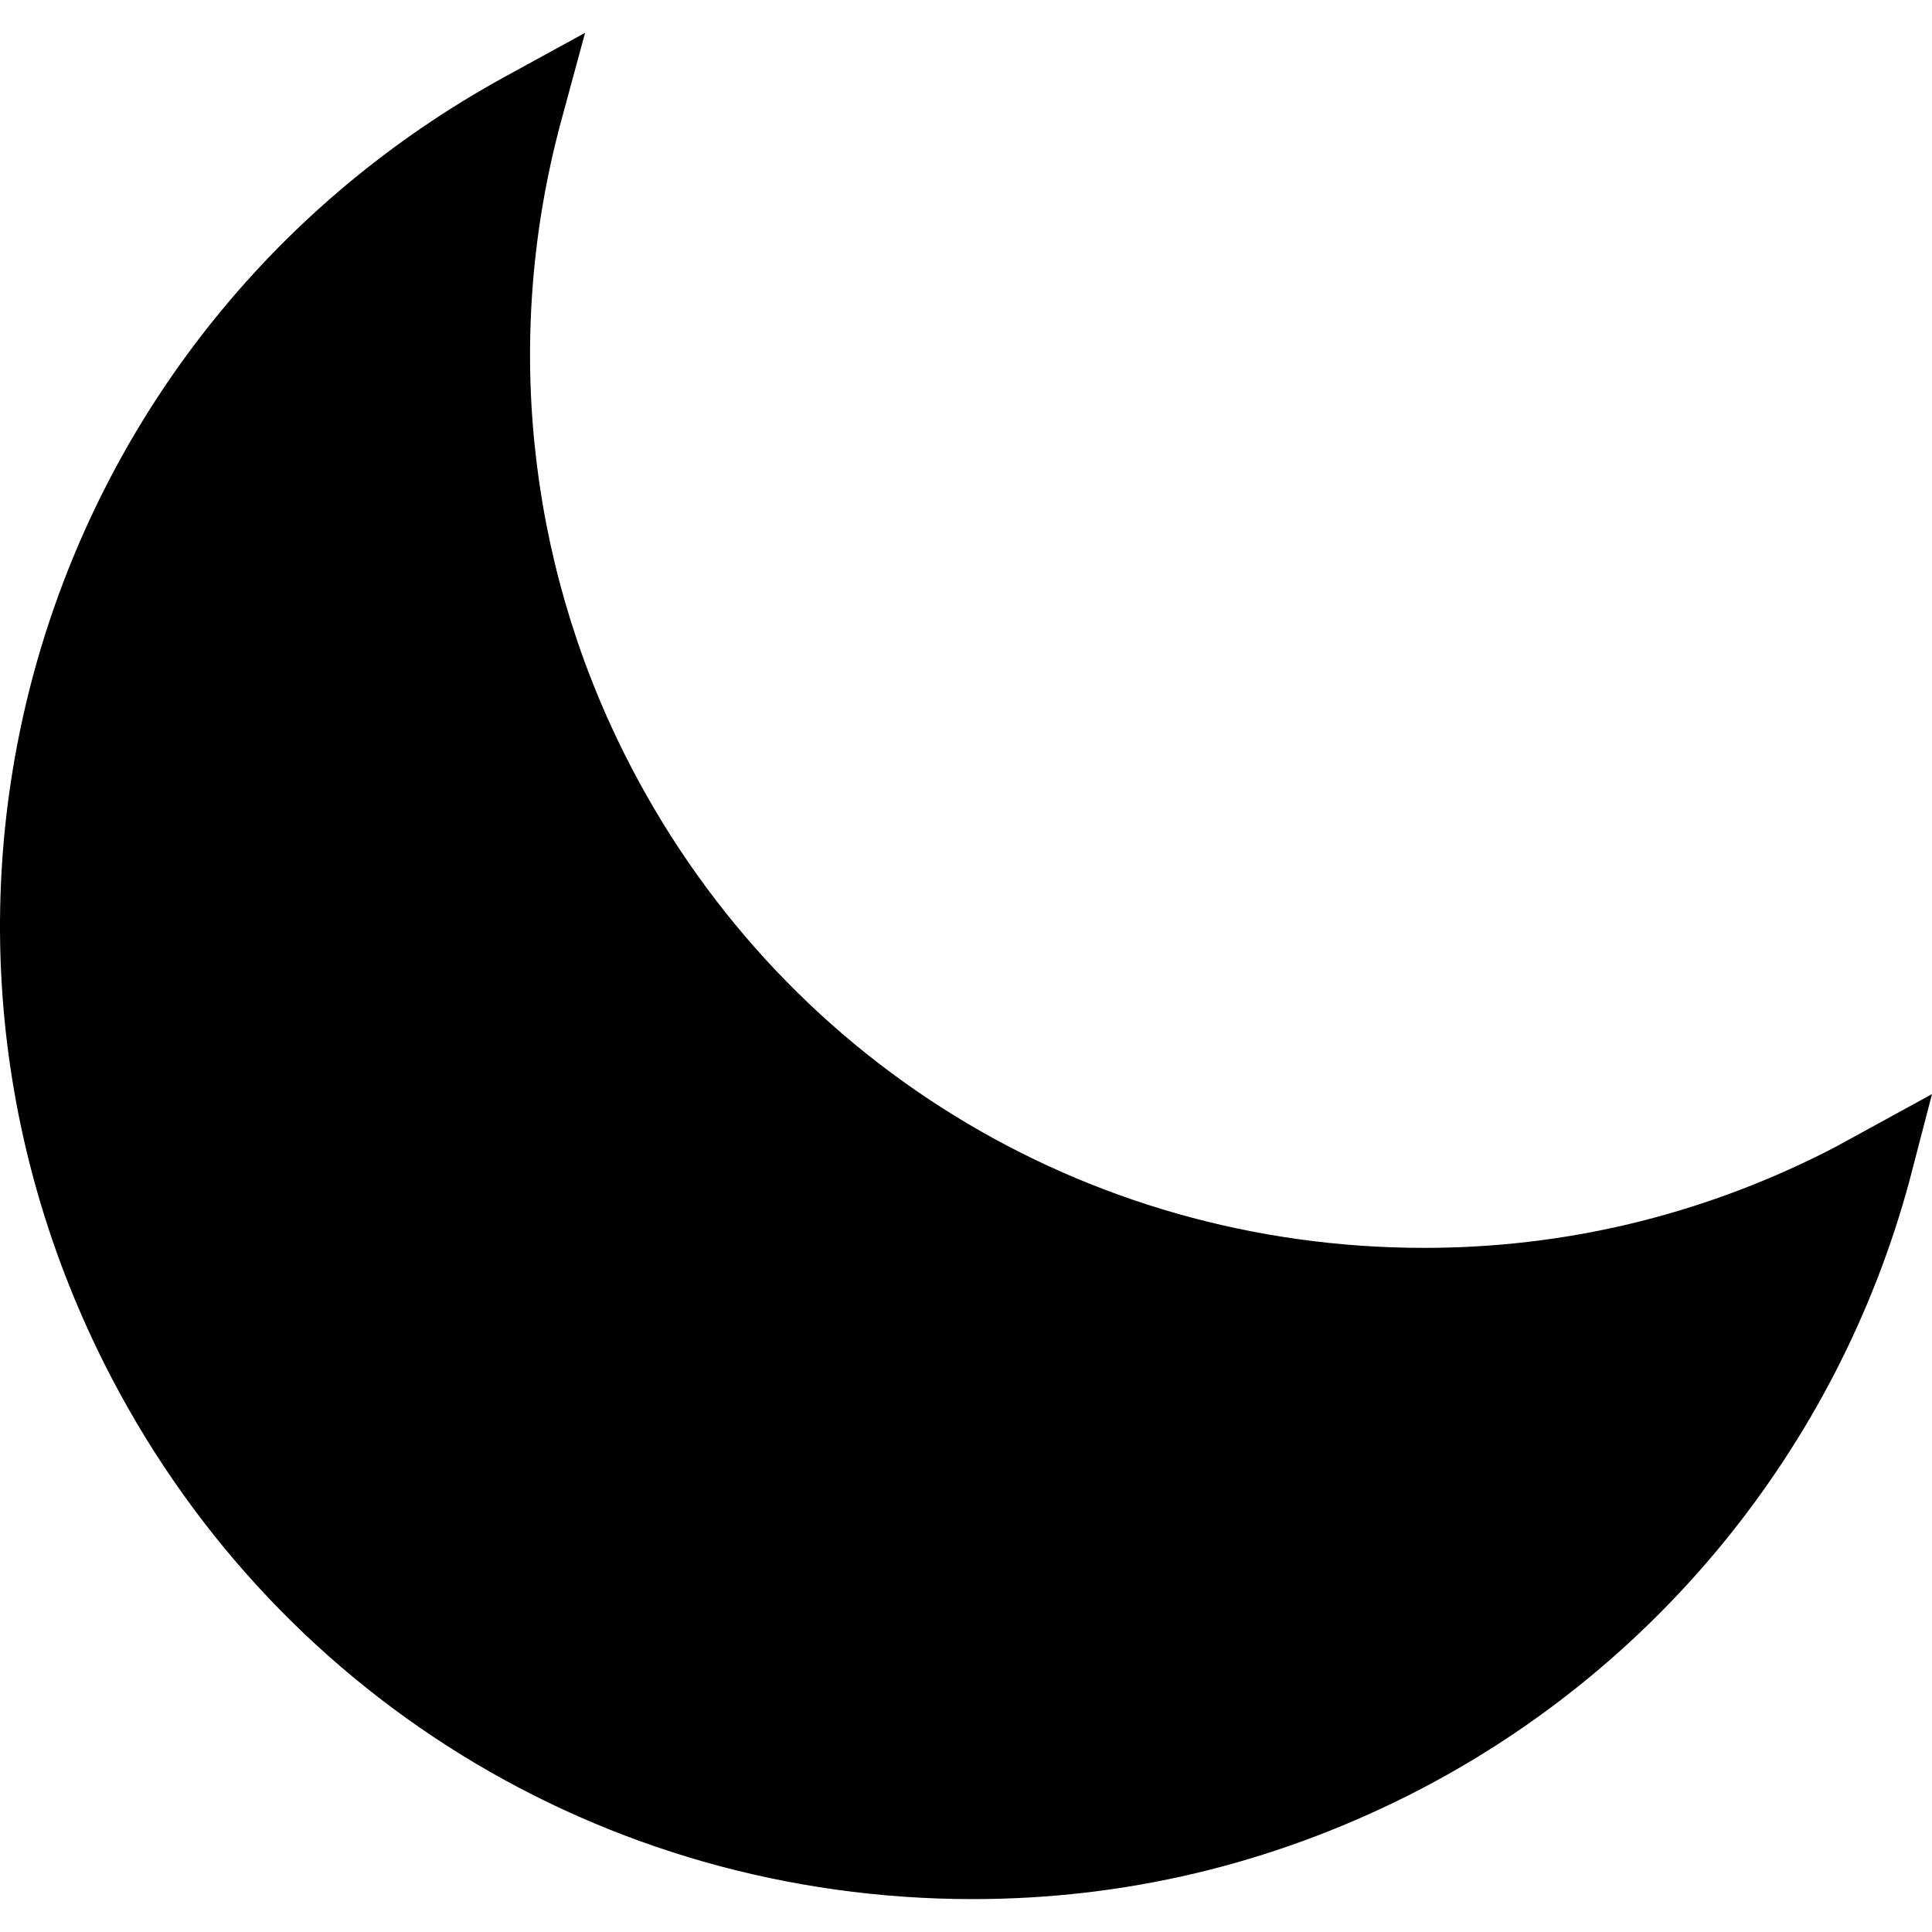 <?xml version="1.0" encoding="iso-8859-1"?>
<!-- Generator: Adobe Illustrator 19.0.0, SVG Export Plug-In . SVG Version: 6.00 Build 0)  -->
<svg version="1.1" id="Capa_1" xmlns="http://www.w3.org/2000/svg" xmlns:xlink="http://www.w3.org/1999/xlink" x="0px" y="0px"
	 viewBox="0 0 49.74 49.74" style="enable-background:new 0 0 49.74 49.74;" xml:space="preserve">
<path d="M47.678,29.297c-0.242,0.133-0.484,0.266-0.734,0.391c-3.233,1.619-6.691,2.439-10.279,2.439
	c-8.772,0-16.659-4.869-20.584-12.708c-2.532-5.056-3.112-10.847-1.633-16.306l0.615-2.268l-2.061,1.129
	C1.164,8.463-3.373,23.005,2.672,35.081c4.267,8.52,12.839,13.812,22.373,13.812c3.902,0,7.662-0.892,11.176-2.651
	c6.355-3.183,11.069-8.95,12.933-15.822l0.586-2.252L47.678,29.297z"/>
<g>
</g>
<g>
</g>
<g>
</g>
<g>
</g>
<g>
</g>
<g>
</g>
<g>
</g>
<g>
</g>
<g>
</g>
<g>
</g>
<g>
</g>
<g>
</g>
<g>
</g>
<g>
</g>
<g>
</g>
</svg>
